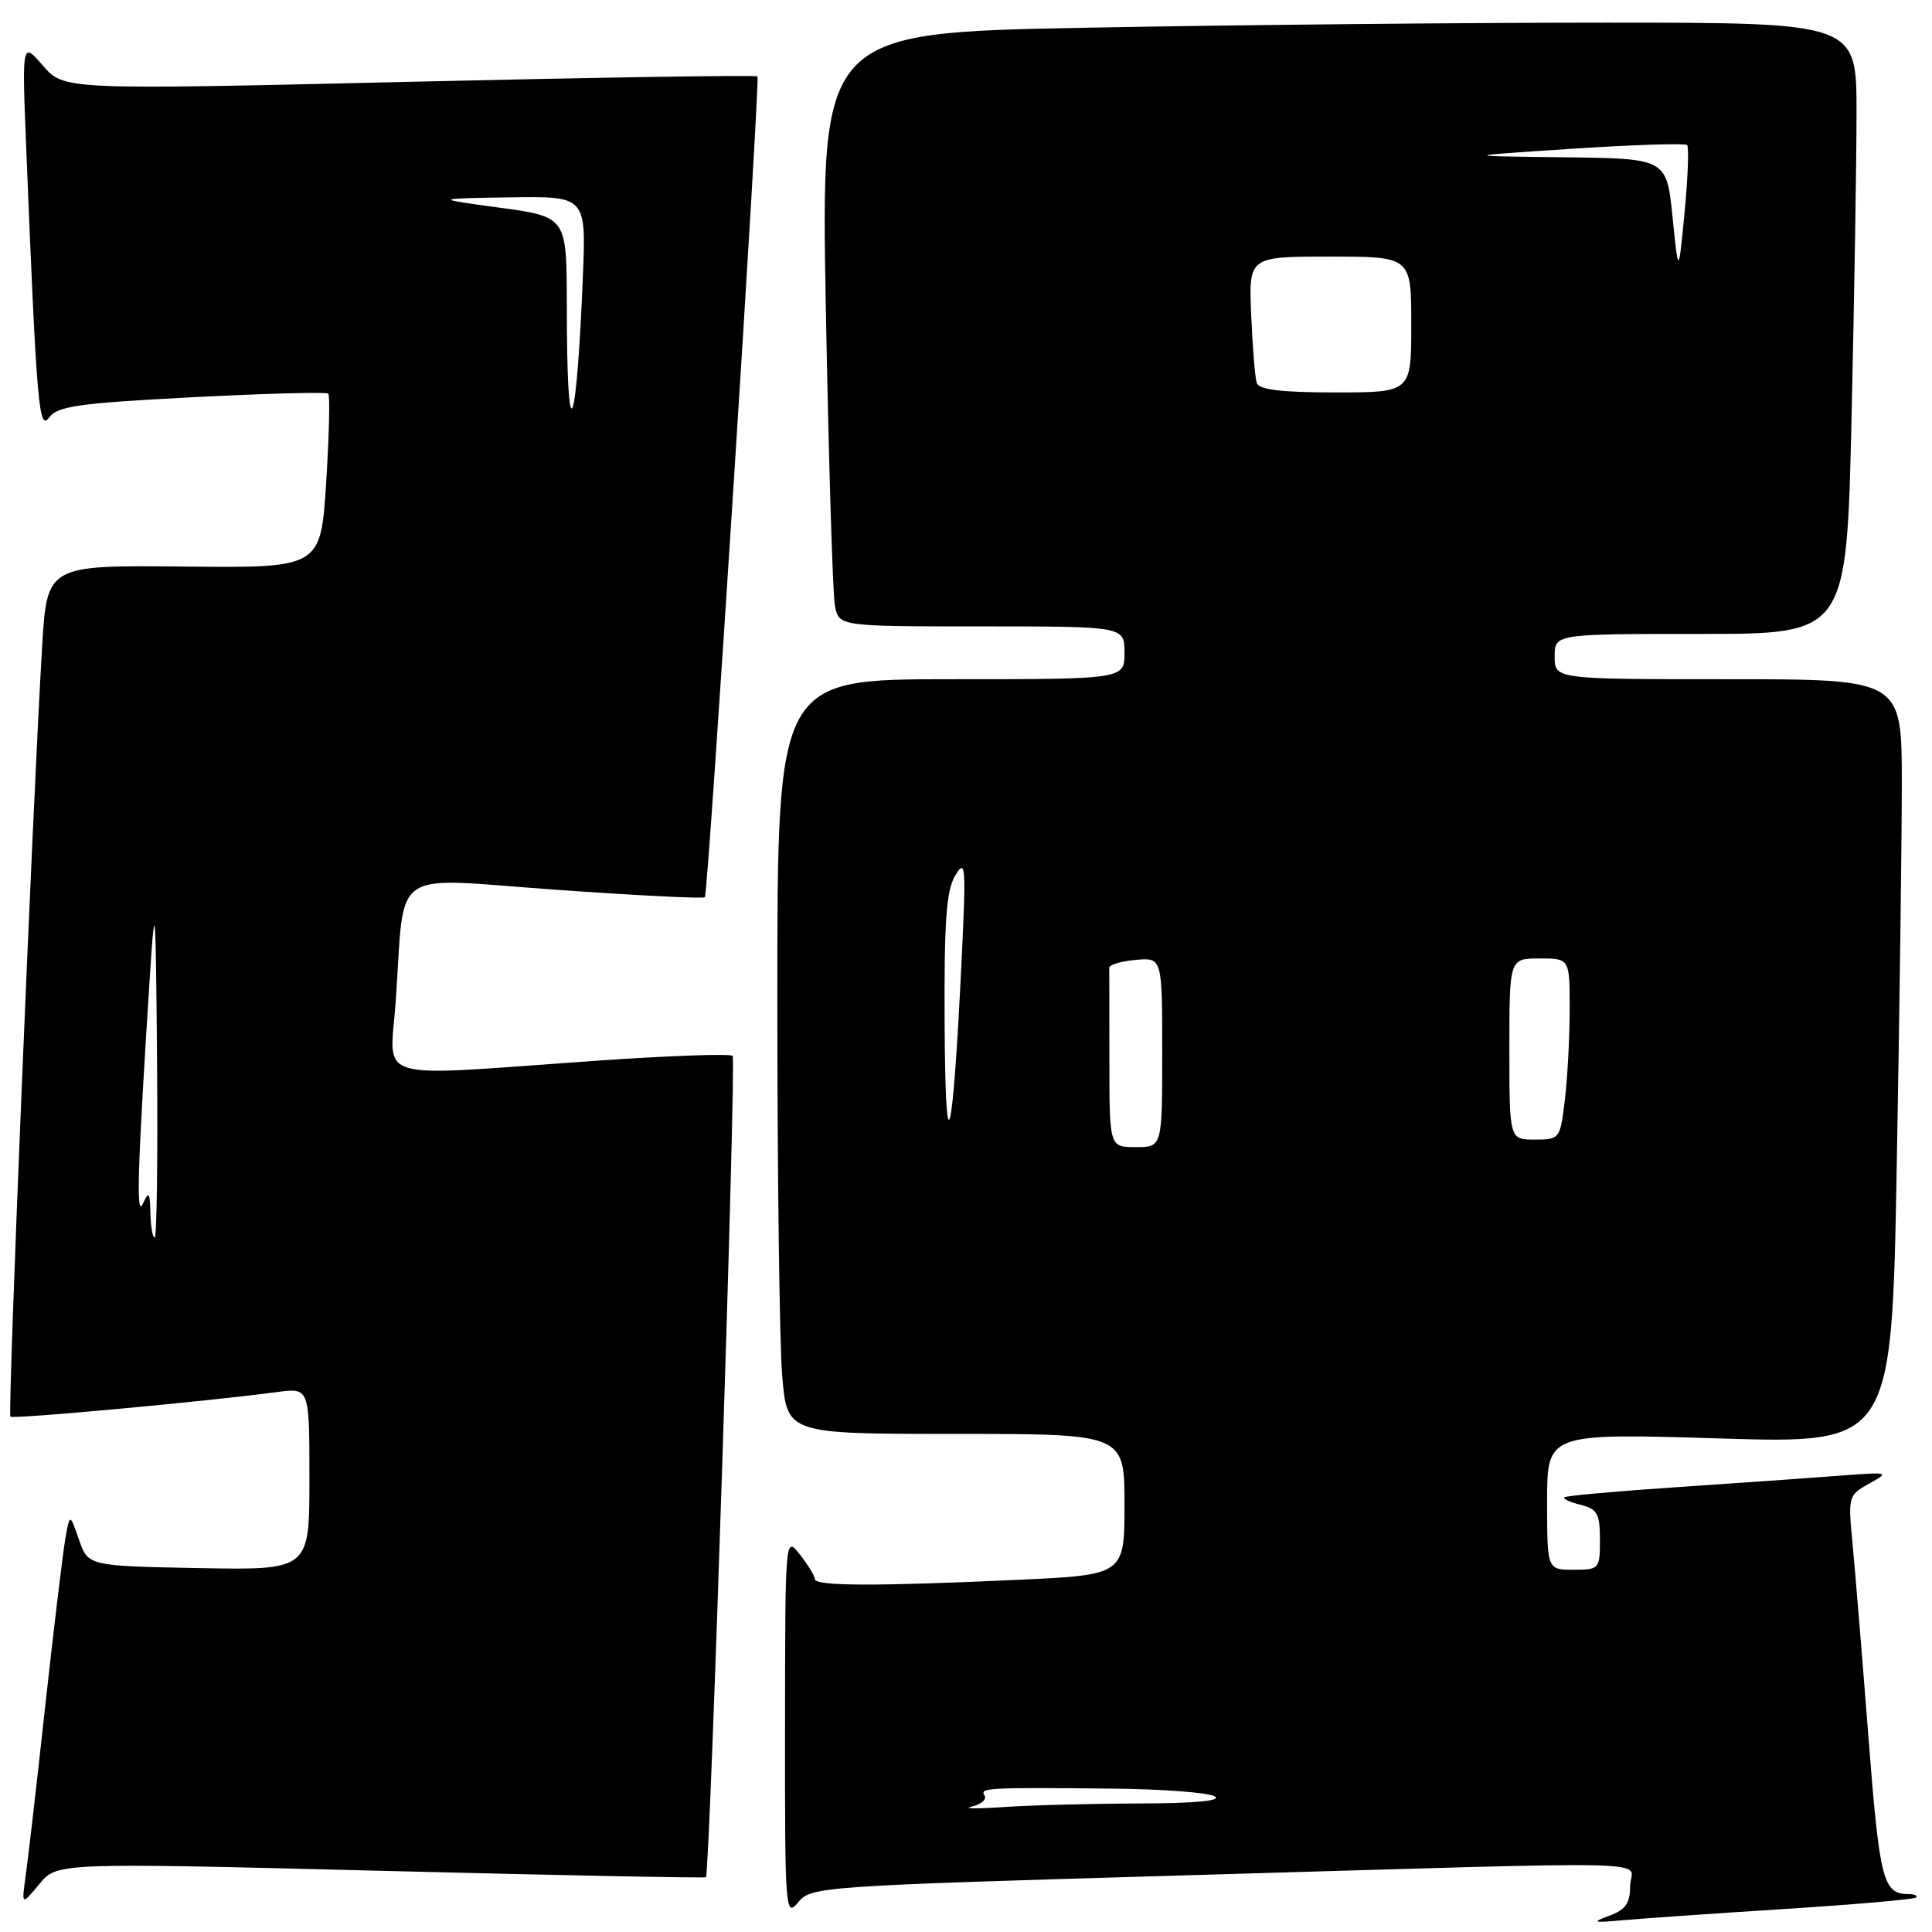 <?xml version="1.0" encoding="UTF-8" standalone="no"?>
<!DOCTYPE svg PUBLIC "-//W3C//DTD SVG 1.1//EN" "http://www.w3.org/Graphics/SVG/1.1/DTD/svg11.dtd" >
<svg xmlns="http://www.w3.org/2000/svg" xmlns:xlink="http://www.w3.org/1999/xlink" version="1.1" viewBox="0 0 256 256">
 <g >
 <path fill="currentColor"
d=" M 236.49 252.95 C 245.83 252.35 253.67 251.67 253.90 251.43 C 254.14 251.19 253.70 250.99 252.92 250.98 C 249.49 250.95 249.06 249.26 247.56 229.96 C 246.73 219.26 245.78 207.72 245.45 204.32 C 244.87 198.31 244.94 198.10 247.68 196.58 C 250.42 195.07 250.31 195.04 244.00 195.52 C 240.43 195.80 230.78 196.48 222.56 197.03 C 214.35 197.58 207.47 198.20 207.27 198.40 C 207.07 198.60 208.05 199.05 209.45 199.40 C 211.65 199.95 212.00 200.59 212.00 204.02 C 212.00 207.90 211.91 208.00 208.50 208.00 C 205.00 208.00 205.00 208.00 205.00 198.95 C 205.00 189.91 205.00 189.91 227.84 190.60 C 250.67 191.30 250.67 191.30 251.33 154.40 C 251.70 134.10 252.00 111.31 252.00 103.75 C 252.00 90.00 252.00 90.00 229.00 90.00 C 206.00 90.00 206.00 90.00 206.00 87.00 C 206.00 84.00 206.00 84.00 225.34 84.00 C 244.68 84.00 244.68 84.00 245.34 55.34 C 245.70 39.57 246.00 21.35 246.00 14.84 C 246.00 3.00 246.00 3.00 212.75 3.00 C 194.46 3.00 163.58 3.30 144.13 3.67 C 108.76 4.33 108.76 4.33 109.43 40.91 C 109.80 61.04 110.34 78.74 110.63 80.25 C 111.16 83.00 111.16 83.00 130.08 83.00 C 149.00 83.00 149.00 83.00 149.00 86.50 C 149.00 90.00 149.00 90.00 126.00 90.00 C 103.00 90.00 103.00 90.00 103.00 132.35 C 103.00 155.64 103.29 178.14 103.65 182.35 C 104.29 190.00 104.29 190.00 126.65 190.00 C 149.00 190.00 149.00 190.00 149.00 199.34 C 149.00 208.69 149.00 208.69 134.75 209.34 C 116.04 210.20 108.01 210.17 107.98 209.25 C 107.97 208.84 107.08 207.38 106.00 206.00 C 104.04 203.50 104.04 203.50 104.02 228.86 C 104.00 253.16 104.07 254.13 105.75 252.08 C 107.47 249.98 108.48 249.91 157.50 248.48 C 223.07 246.58 216.00 246.40 216.00 249.92 C 216.00 252.19 215.39 253.06 213.25 253.84 C 210.84 254.73 211.06 254.80 215.00 254.44 C 217.47 254.22 227.14 253.54 236.49 252.95 Z  M 50.46 247.89 C 74.05 248.49 93.44 248.87 93.54 248.74 C 94.08 248.07 97.57 140.42 97.08 139.91 C 96.76 139.59 88.40 139.89 78.50 140.59 C 48.84 142.67 51.68 143.52 52.43 132.75 C 53.70 114.60 51.29 116.30 73.57 117.89 C 84.29 118.65 93.21 119.10 93.40 118.89 C 93.84 118.40 100.74 10.63 100.37 10.13 C 100.22 9.93 79.49 10.25 54.30 10.84 C 8.50 11.91 8.50 11.91 5.70 8.71 C 2.91 5.50 2.91 5.50 3.47 19.50 C 4.86 53.80 5.14 57.18 6.51 55.32 C 7.60 53.82 10.43 53.42 25.43 52.64 C 35.13 52.14 43.26 51.92 43.50 52.16 C 43.74 52.40 43.61 57.70 43.22 63.93 C 42.50 75.26 42.50 75.26 24.36 75.07 C 6.23 74.89 6.23 74.89 5.58 85.69 C 4.31 107.04 1.00 187.33 1.38 187.71 C 1.74 188.07 27.30 185.71 36.75 184.45 C 41.00 183.88 41.00 183.88 41.00 195.97 C 41.00 208.05 41.00 208.05 26.34 207.78 C 11.68 207.50 11.68 207.50 10.46 204.00 C 9.25 200.50 9.25 200.50 8.64 204.00 C 8.31 205.93 7.12 215.82 6.00 226.00 C 4.89 236.18 3.72 246.30 3.41 248.50 C 2.85 252.50 2.85 252.50 5.21 249.65 C 7.56 246.81 7.56 246.81 50.46 247.89 Z  M 128.76 239.38 C 130.01 239.09 130.77 238.44 130.46 237.93 C 129.81 236.89 130.63 236.84 147.44 237.00 C 154.00 237.06 160.08 237.52 160.94 238.02 C 161.95 238.62 158.40 238.95 150.90 238.97 C 144.51 238.99 136.41 239.20 132.90 239.45 C 129.38 239.69 127.52 239.66 128.76 239.38 Z  M 125.17 136.00 C 125.09 122.06 125.38 117.99 126.58 116.00 C 127.94 113.72 128.02 114.71 127.43 127.00 C 126.25 151.62 125.28 155.45 125.17 136.00 Z  M 147.00 140.50 C 147.00 134.18 146.99 128.66 146.98 128.25 C 146.97 127.84 148.54 127.36 150.48 127.19 C 154.00 126.88 154.00 126.88 154.00 139.44 C 154.00 152.00 154.00 152.00 150.50 152.00 C 147.00 152.00 147.00 152.00 147.00 140.50 Z  M 200.00 139.00 C 200.00 127.00 200.00 127.00 204.00 127.00 C 208.00 127.00 208.00 127.00 207.99 133.75 C 207.99 137.46 207.70 142.86 207.35 145.75 C 206.73 150.92 206.67 151.00 203.36 151.00 C 200.00 151.00 200.00 151.00 200.00 139.00 Z  M 166.53 50.75 C 166.30 50.06 165.97 46.01 165.79 41.75 C 165.46 34.00 165.46 34.00 176.23 34.00 C 187.00 34.00 187.00 34.00 187.00 43.00 C 187.00 52.00 187.00 52.00 176.97 52.00 C 169.83 52.00 166.82 51.64 166.53 50.75 Z  M 221.62 28.75 C 220.83 21.00 220.83 21.00 207.16 20.84 C 193.50 20.68 193.50 20.68 208.29 19.71 C 216.42 19.18 223.29 18.96 223.55 19.22 C 223.81 19.48 223.66 23.47 223.22 28.09 C 222.41 36.50 222.41 36.50 221.62 28.75 Z  M 19.93 160.75 C 19.87 157.96 19.73 157.78 18.93 159.50 C 18.01 161.49 18.22 154.84 19.88 129.00 C 20.55 118.68 20.64 119.89 20.81 140.75 C 20.92 153.54 20.77 164.00 20.50 164.00 C 20.23 164.00 19.97 162.54 19.93 160.75 Z  M 75.12 43.86 C 74.98 27.33 76.17 28.98 63.00 27.08 C 57.97 26.36 58.37 26.28 67.59 26.15 C 77.67 26.00 77.67 26.00 77.23 36.75 C 76.43 56.35 75.26 60.29 75.12 43.86 Z "/>
</g>
</svg>